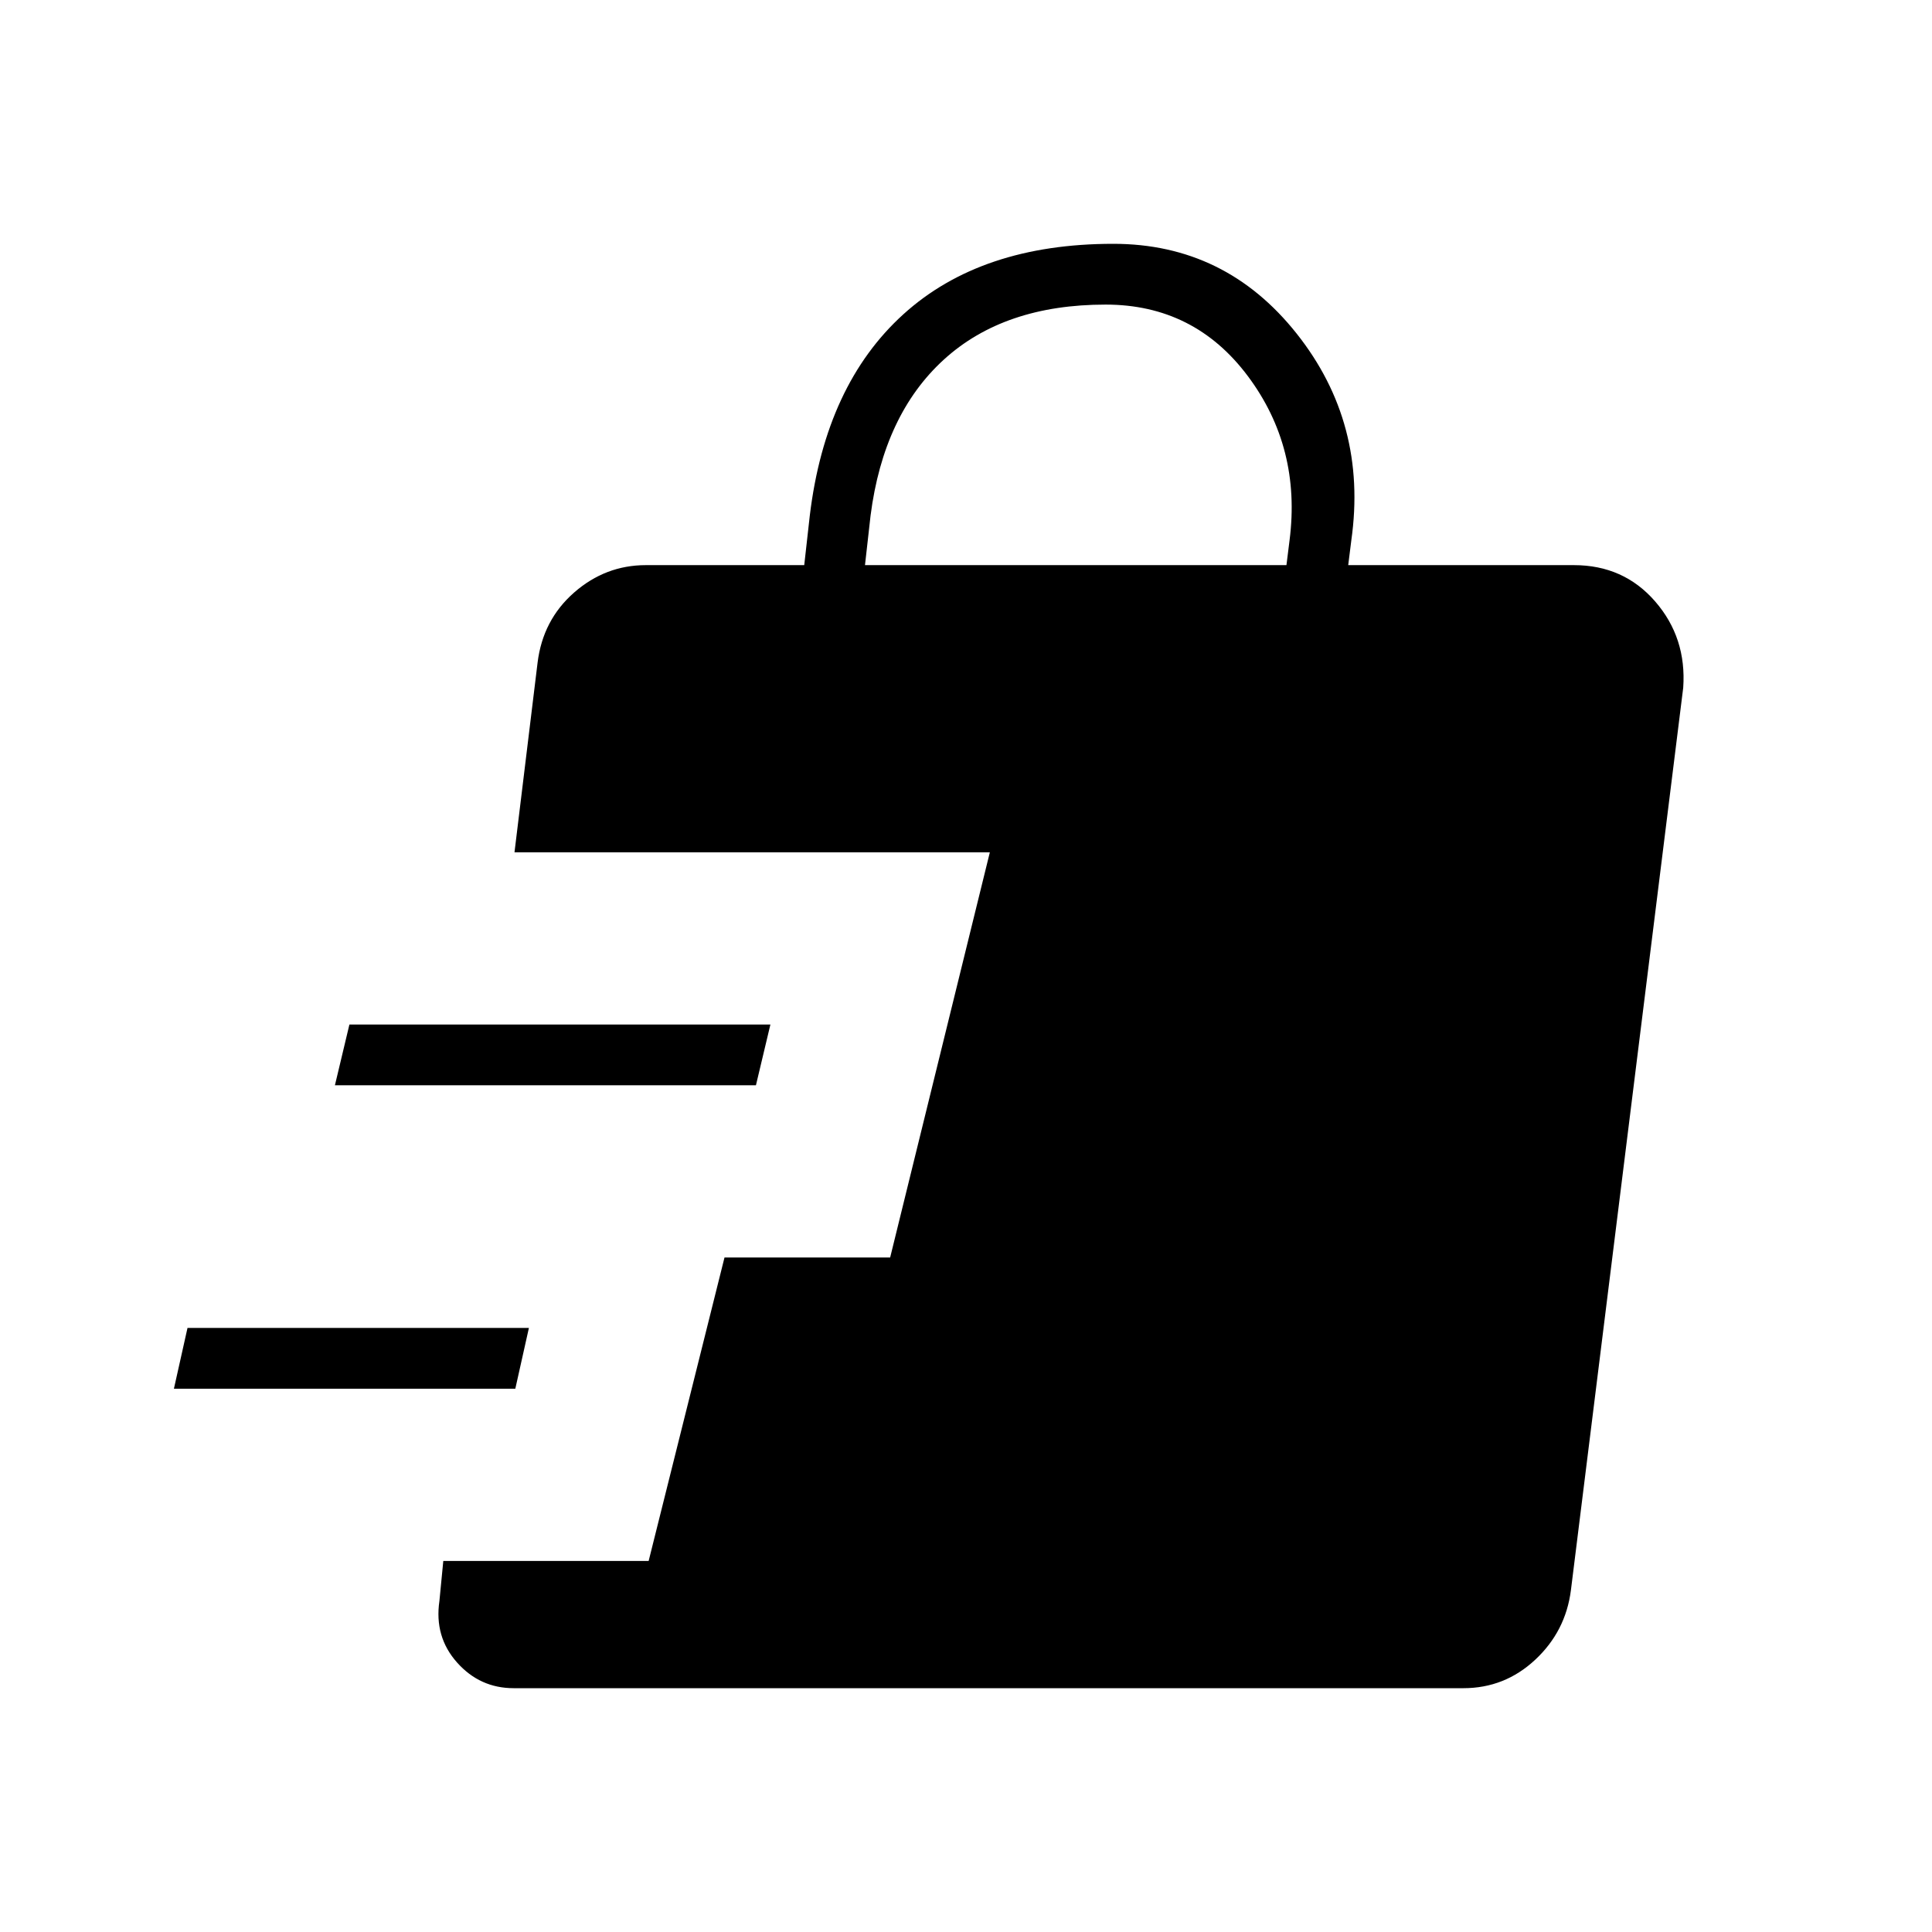 <svg xmlns="http://www.w3.org/2000/svg" height="48" viewBox="0 -960 960 960" width="48"><path d="M255.24-121.15q-16.78 0-28.14-12.77-11.37-12.77-8.76-30.54l1.93-19.92h102.04L360-335.15h82.31l49.54-201.35h-236.2l11.47-94.23q2.61-21.23 18.16-34.85 15.55-13.61 35.64-13.61h78.7l2.76-24.62q7.85-64.96 46.47-100 38.61-35.04 104.33-35.04 55.71 0 91.11 44.6t27.17 102.75l-1.54 12.31h112.16q24.71 0 40.37 18.05 15.67 18.06 13.93 42.87l-55.8 448.42q-2.62 20.47-17.76 34.58-15.14 14.12-35.67 14.12H255.24ZM86.42-269.96l6.75-30.19h169.64l-6.75 30.19H86.42Zm80-150.77 7.2-30.19h209.19l-7.19 30.19h-209.2Zm263.39-258.46h209.42l1.54-12.31q5.88-46.04-20.71-81.6-26.59-35.55-70.68-35.55-50.4 0-80.37 27.32-29.98 27.33-36.43 77.52l-2.77 24.62Z"/></svg>